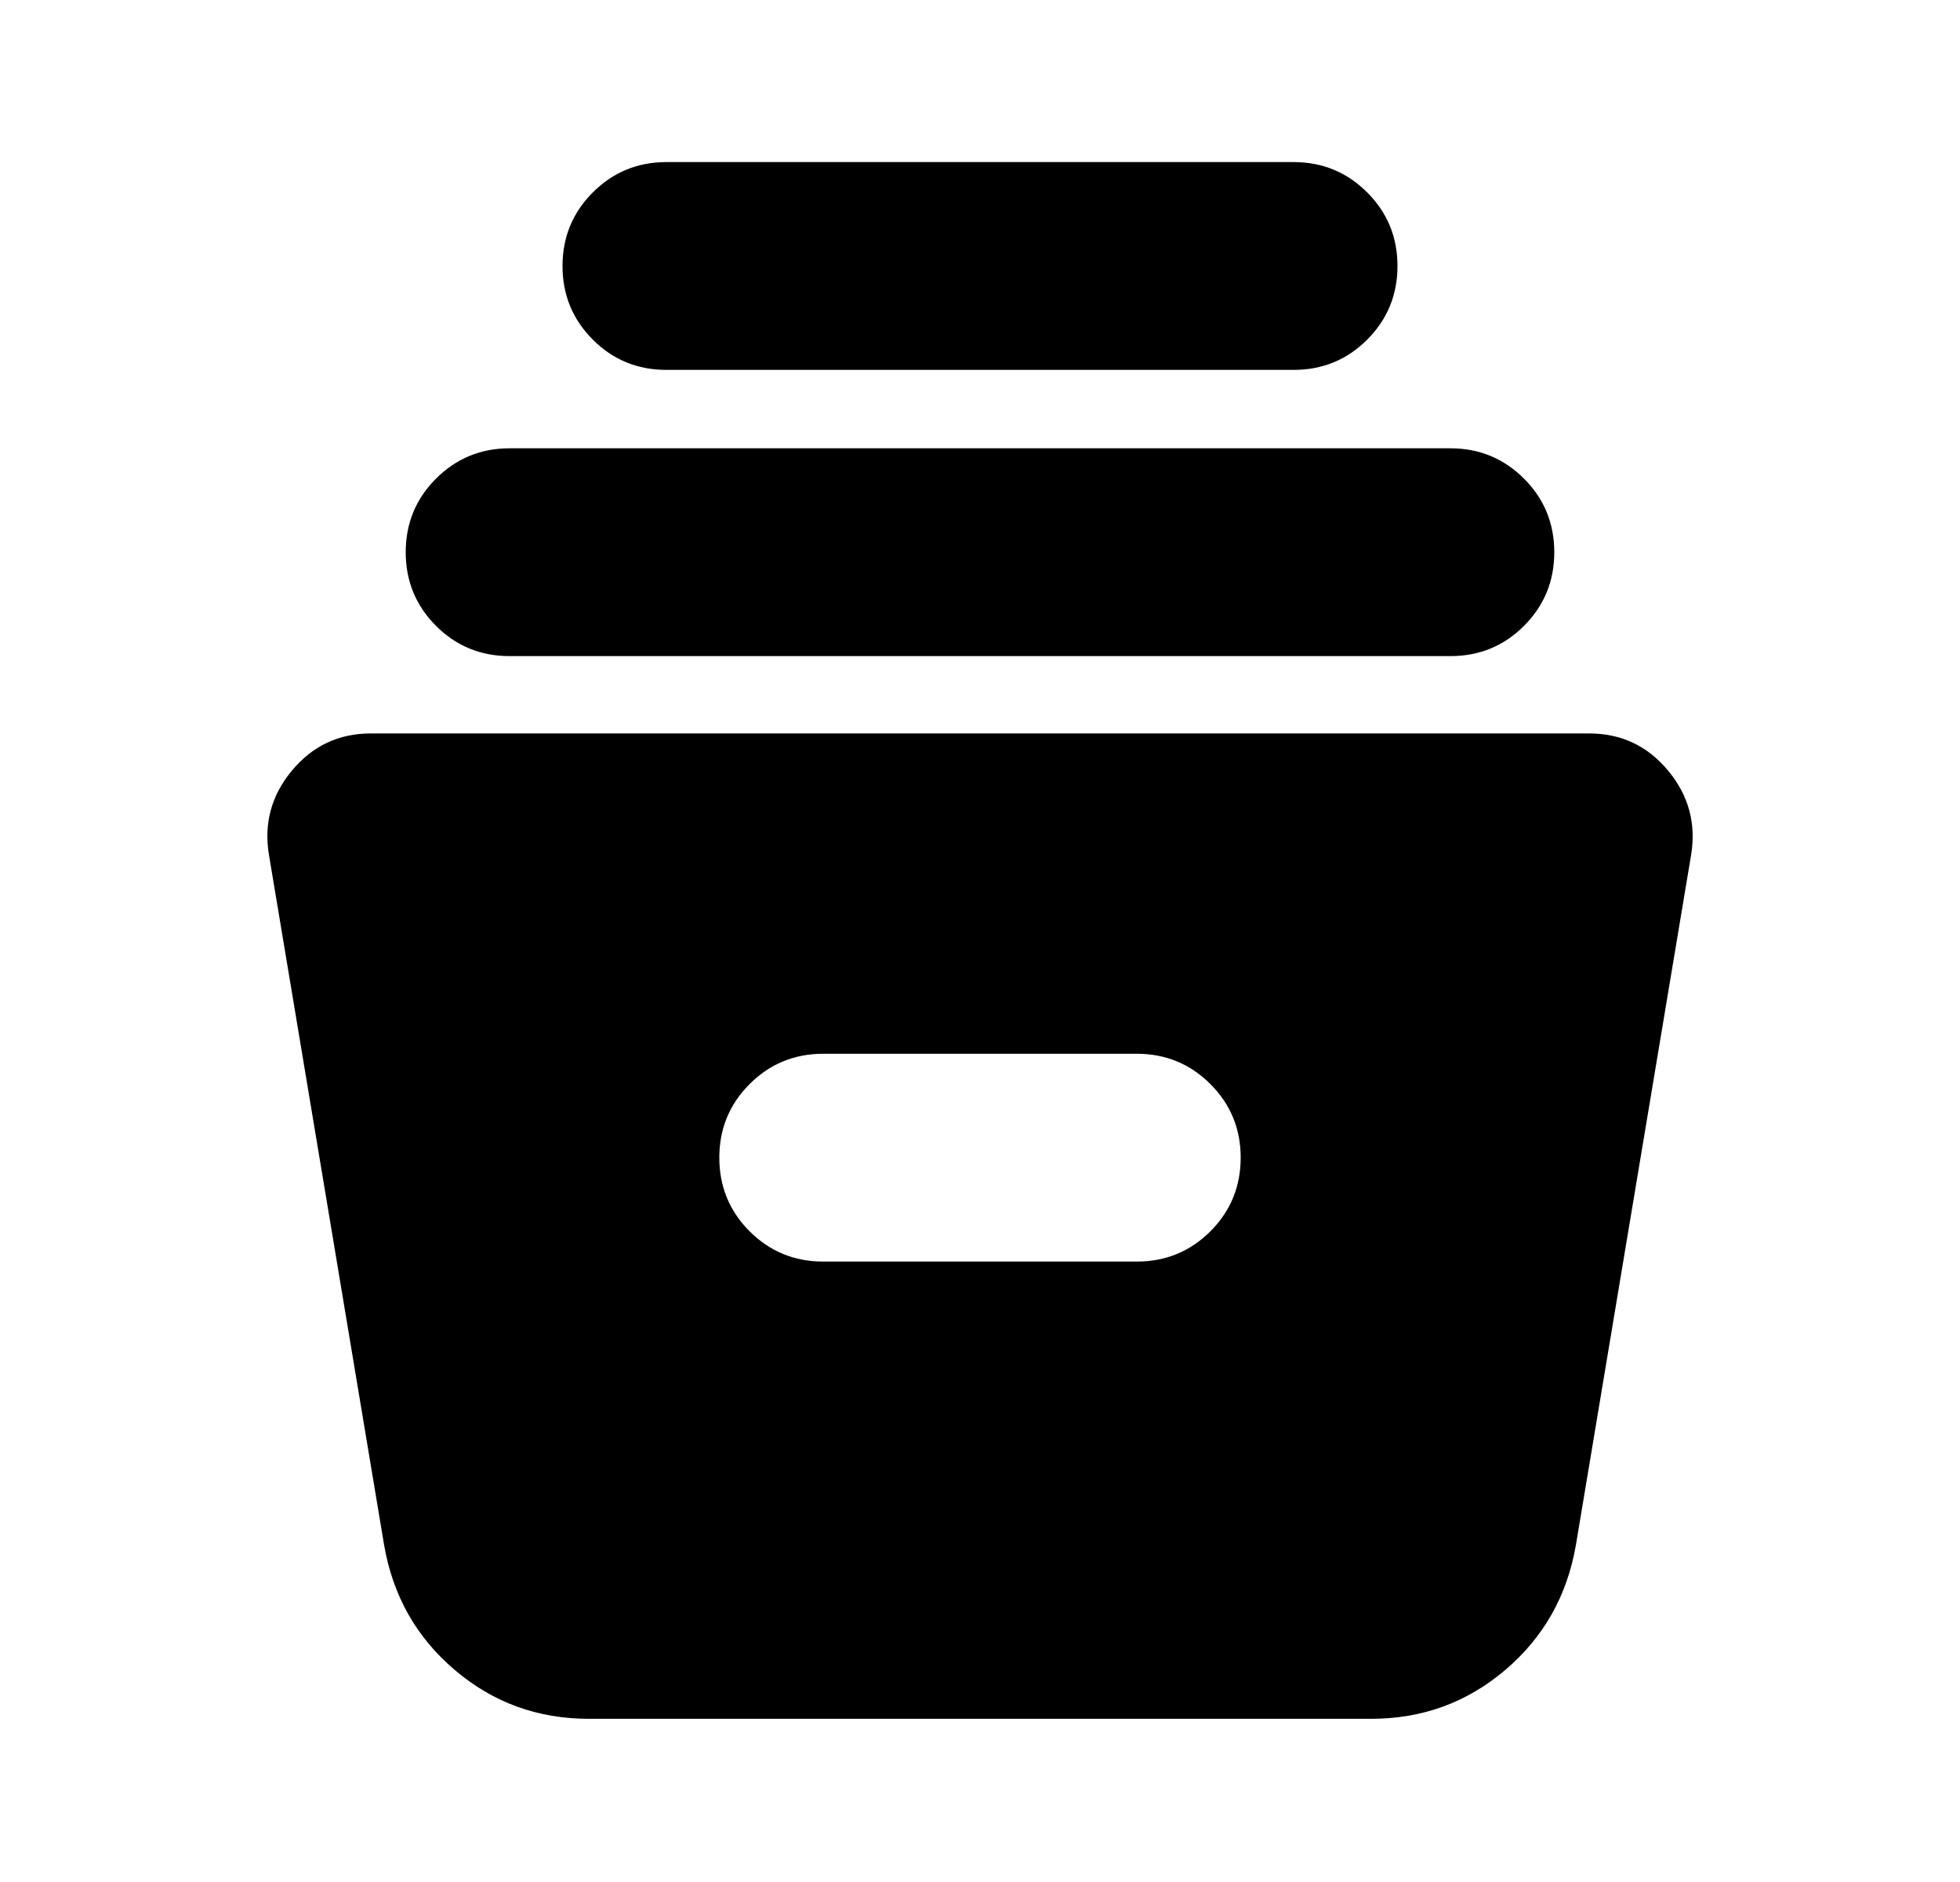 <svg width="100%" height="100%" viewBox="0 0 25 24" fill="none" xmlns="http://www.w3.org/2000/svg">
<path d="M7.511 21.919C6.858 21.919 6.287 21.711 5.799 21.295C5.311 20.88 5.012 20.35 4.9 19.707L3.432 10.91C3.363 10.506 3.459 10.146 3.722 9.829C3.984 9.512 4.321 9.353 4.732 9.353H20.268C20.679 9.353 21.016 9.512 21.278 9.829C21.541 10.146 21.637 10.506 21.569 10.91L20.1 19.707C19.988 20.35 19.689 20.88 19.201 21.295C18.712 21.711 18.142 21.919 17.489 21.919H7.511ZM10.5 16.088H14.5C14.868 16.088 15.181 15.959 15.439 15.702C15.696 15.444 15.825 15.131 15.825 14.763C15.825 14.395 15.696 14.082 15.439 13.825C15.181 13.567 14.868 13.438 14.5 13.438H10.5C10.132 13.438 9.819 13.567 9.561 13.825C9.304 14.082 9.175 14.395 9.175 14.763C9.175 15.131 9.304 15.444 9.561 15.702C9.819 15.959 10.132 16.088 10.5 16.088ZM6.5 8.367C6.132 8.367 5.819 8.239 5.561 7.981C5.304 7.723 5.175 7.411 5.175 7.042C5.175 6.674 5.304 6.361 5.561 6.104C5.819 5.846 6.132 5.717 6.5 5.717H18.5C18.868 5.717 19.181 5.846 19.439 6.104C19.696 6.361 19.825 6.674 19.825 7.042C19.825 7.411 19.696 7.723 19.439 7.981C19.181 8.239 18.868 8.367 18.5 8.367H6.5ZM8.5 4.717C8.132 4.717 7.819 4.589 7.561 4.331C7.304 4.073 7.175 3.761 7.175 3.392C7.175 3.024 7.304 2.711 7.561 2.454C7.819 2.196 8.132 2.067 8.5 2.067H16.5C16.868 2.067 17.181 2.196 17.439 2.454C17.696 2.711 17.825 3.024 17.825 3.392C17.825 3.761 17.696 4.073 17.439 4.331C17.181 4.589 16.868 4.717 16.5 4.717H8.5Z" fill="currentColor"/>
</svg>
